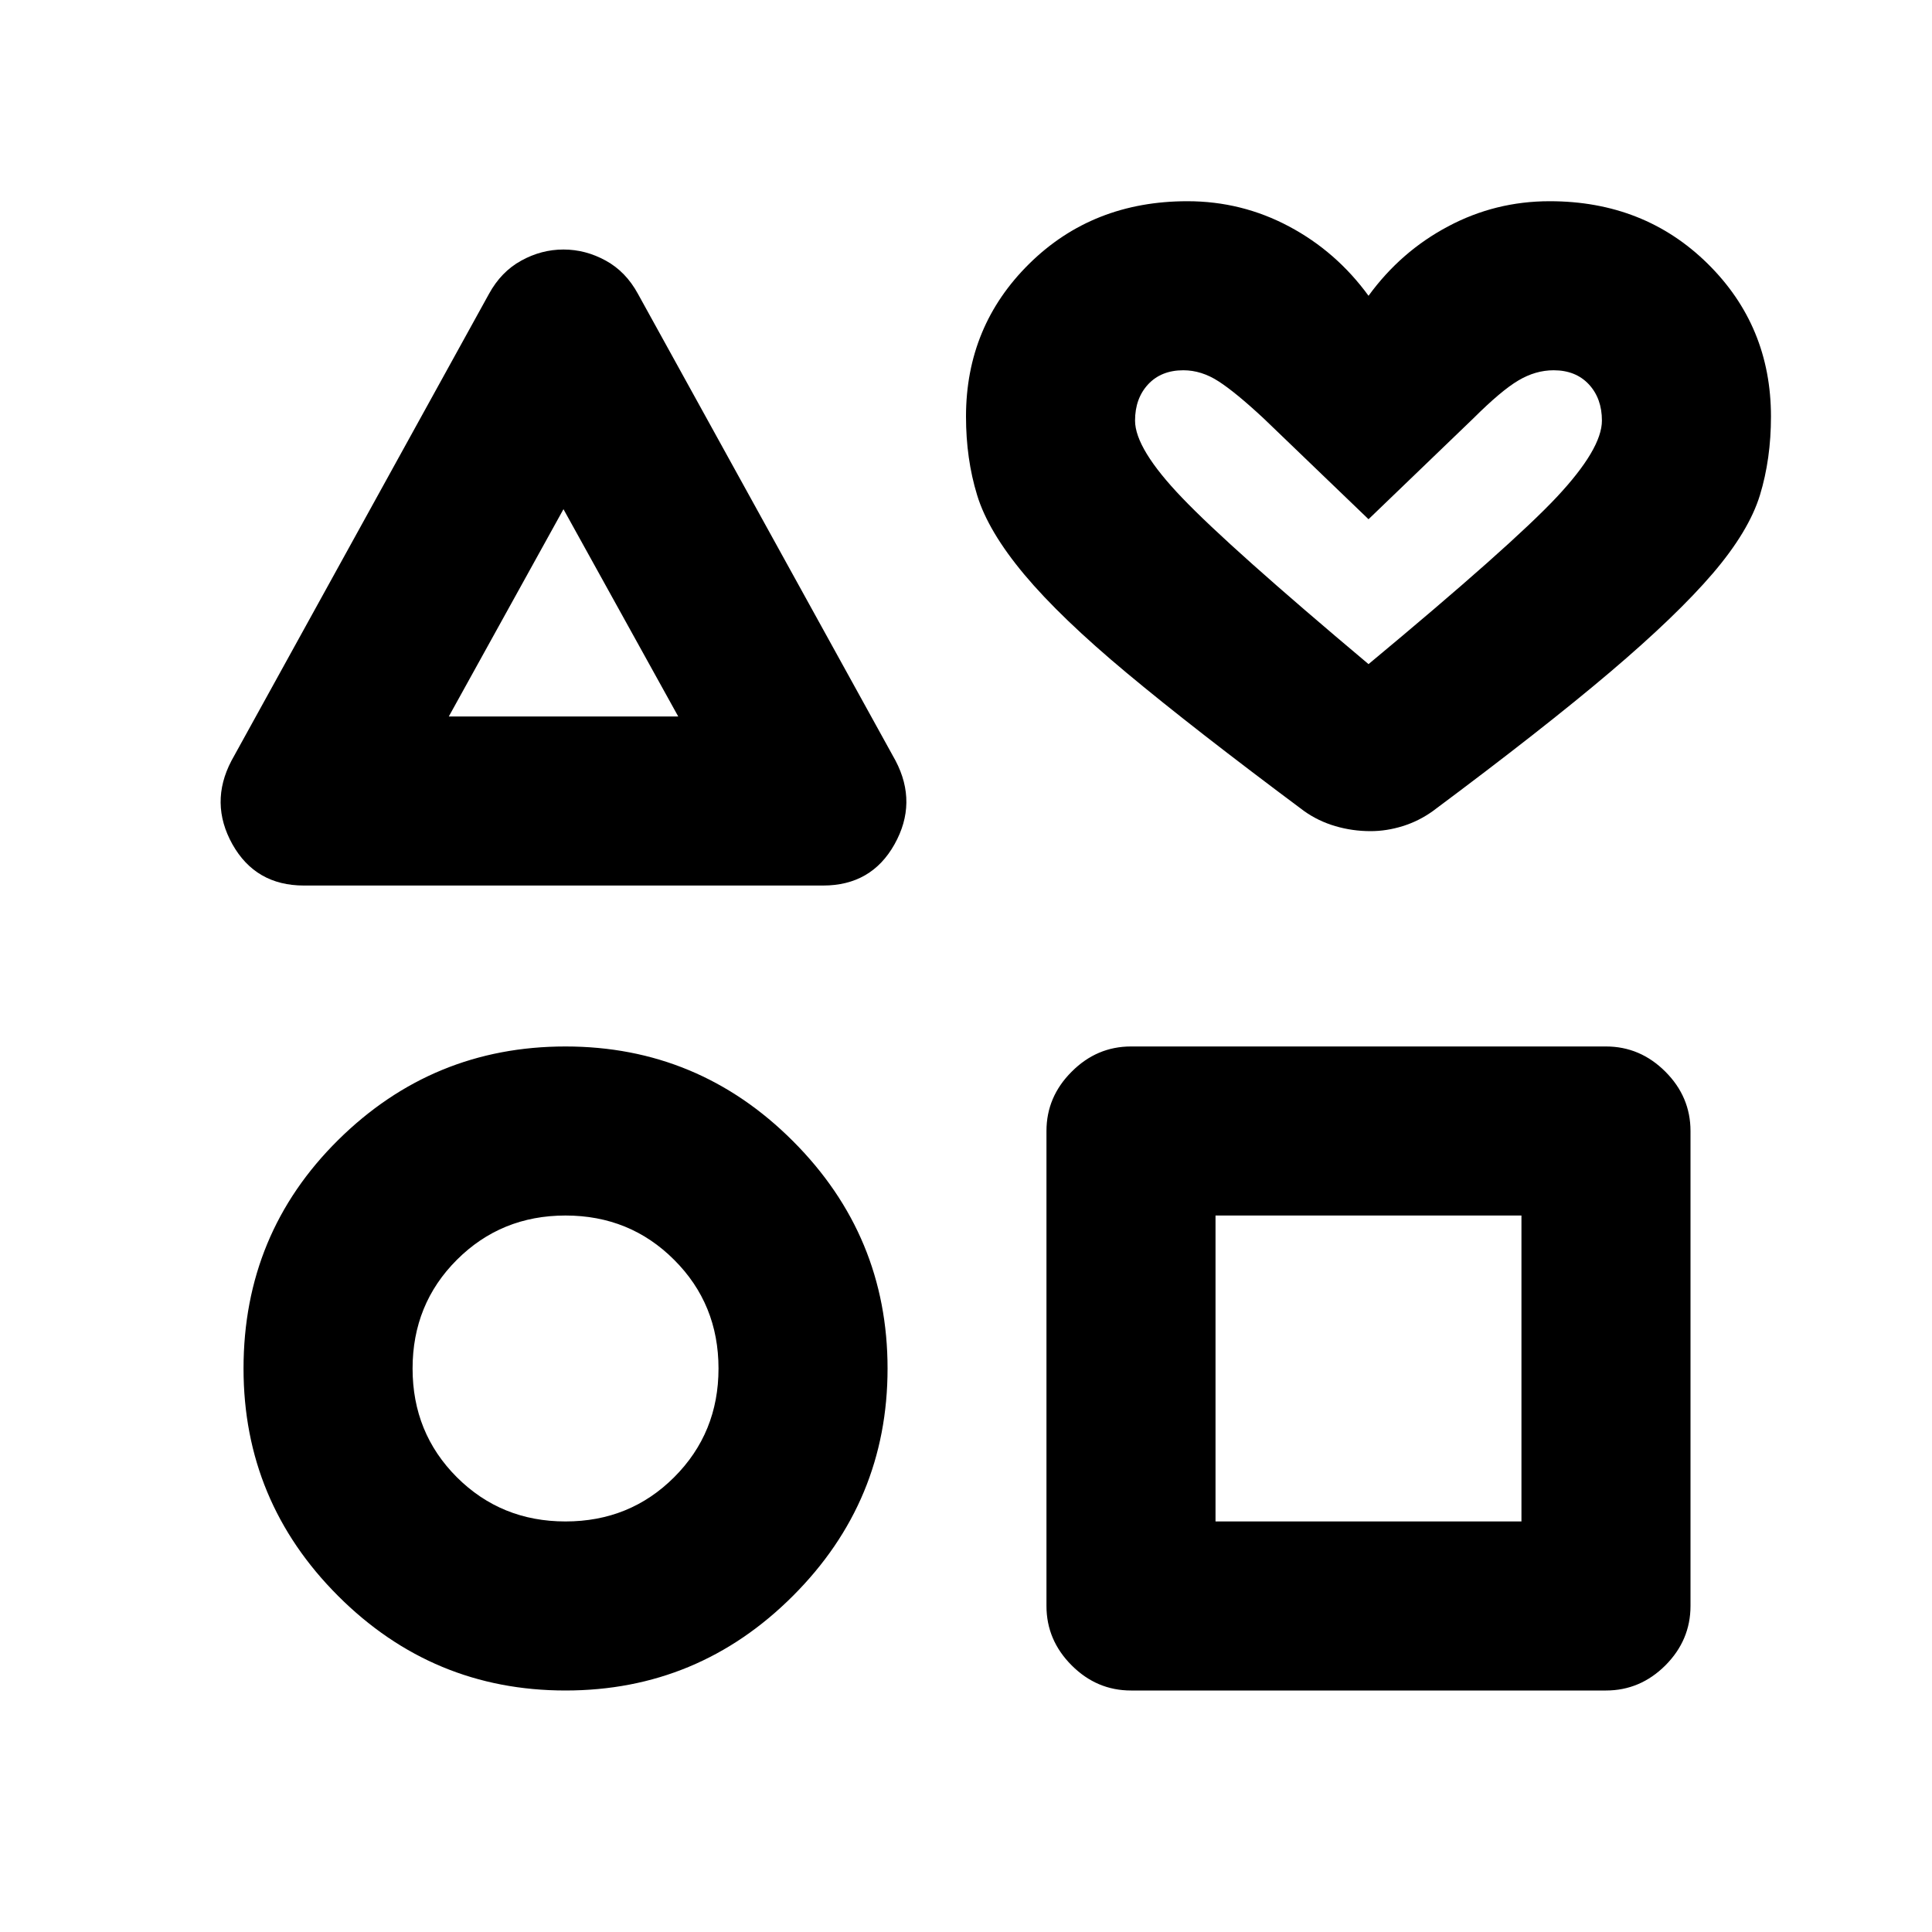 <svg xmlns="http://www.w3.org/2000/svg" height="20" width="20"><path d="M3.146 9.167Q2.646 9.167 2.406 8.74Q2.167 8.312 2.396 7.875L5.062 3.042Q5.188 2.812 5.396 2.698Q5.604 2.583 5.833 2.583Q6.062 2.583 6.271 2.698Q6.479 2.812 6.604 3.042L9.271 7.875Q9.5 8.312 9.26 8.74Q9.021 9.167 8.521 9.167ZM5.854 17.5Q4.479 17.5 3.5 16.521Q2.521 15.542 2.521 14.167Q2.521 12.771 3.5 11.802Q4.479 10.833 5.854 10.833Q7.229 10.833 8.208 11.812Q9.188 12.792 9.188 14.167Q9.188 15.542 8.208 16.521Q7.229 17.5 5.854 17.5ZM5.854 15.75Q6.521 15.75 6.979 15.292Q7.438 14.833 7.438 14.167Q7.438 13.5 6.979 13.042Q6.521 12.583 5.854 12.583Q5.188 12.583 4.729 13.042Q4.271 13.5 4.271 14.167Q4.271 14.833 4.729 15.292Q5.188 15.75 5.854 15.75ZM4.646 7.417H7.021L5.833 5.271ZM11.708 17.5Q11.354 17.5 11.094 17.24Q10.833 16.979 10.833 16.625V11.708Q10.833 11.354 11.094 11.094Q11.354 10.833 11.708 10.833H16.625Q16.979 10.833 17.24 11.094Q17.5 11.354 17.5 11.708V16.625Q17.5 16.979 17.24 17.24Q16.979 17.5 16.625 17.5ZM12.583 15.75H15.75V12.583H12.583ZM14.188 8.604Q14 8.604 13.823 8.552Q13.646 8.5 13.5 8.396Q12.354 7.542 11.667 6.969Q10.979 6.396 10.604 5.948Q10.229 5.5 10.115 5.125Q10 4.75 10 4.312Q10 3.375 10.656 2.729Q11.312 2.083 12.292 2.083Q12.854 2.083 13.344 2.344Q13.833 2.604 14.167 3.062Q14.5 2.604 14.99 2.344Q15.479 2.083 16.042 2.083Q17.021 2.083 17.677 2.729Q18.333 3.375 18.333 4.312Q18.333 4.75 18.219 5.125Q18.104 5.5 17.729 5.938Q17.354 6.375 16.667 6.958Q15.979 7.542 14.833 8.396Q14.688 8.5 14.521 8.552Q14.354 8.604 14.188 8.604ZM14.167 6.875Q15.646 5.646 16.115 5.146Q16.583 4.646 16.583 4.354Q16.583 4.125 16.448 3.979Q16.312 3.833 16.083 3.833Q15.896 3.833 15.719 3.938Q15.542 4.042 15.25 4.333L14.167 5.375L13.083 4.333Q12.792 4.062 12.615 3.948Q12.438 3.833 12.25 3.833Q12.021 3.833 11.885 3.979Q11.75 4.125 11.75 4.354Q11.75 4.646 12.24 5.156Q12.729 5.667 14.167 6.875ZM14.167 5.354Q14.167 5.354 14.167 5.354Q14.167 5.354 14.167 5.354Q14.167 5.354 14.167 5.354Q14.167 5.354 14.167 5.354Q14.167 5.354 14.167 5.354Q14.167 5.354 14.167 5.354Q14.167 5.354 14.167 5.354Q14.167 5.354 14.167 5.354Q14.167 5.354 14.167 5.354Q14.167 5.354 14.167 5.354Q14.167 5.354 14.167 5.354Q14.167 5.354 14.167 5.354ZM5.833 6.333ZM5.854 14.167Q5.854 14.167 5.854 14.167Q5.854 14.167 5.854 14.167Q5.854 14.167 5.854 14.167Q5.854 14.167 5.854 14.167Q5.854 14.167 5.854 14.167Q5.854 14.167 5.854 14.167Q5.854 14.167 5.854 14.167Q5.854 14.167 5.854 14.167ZM14.167 14.167Z"/></svg>
